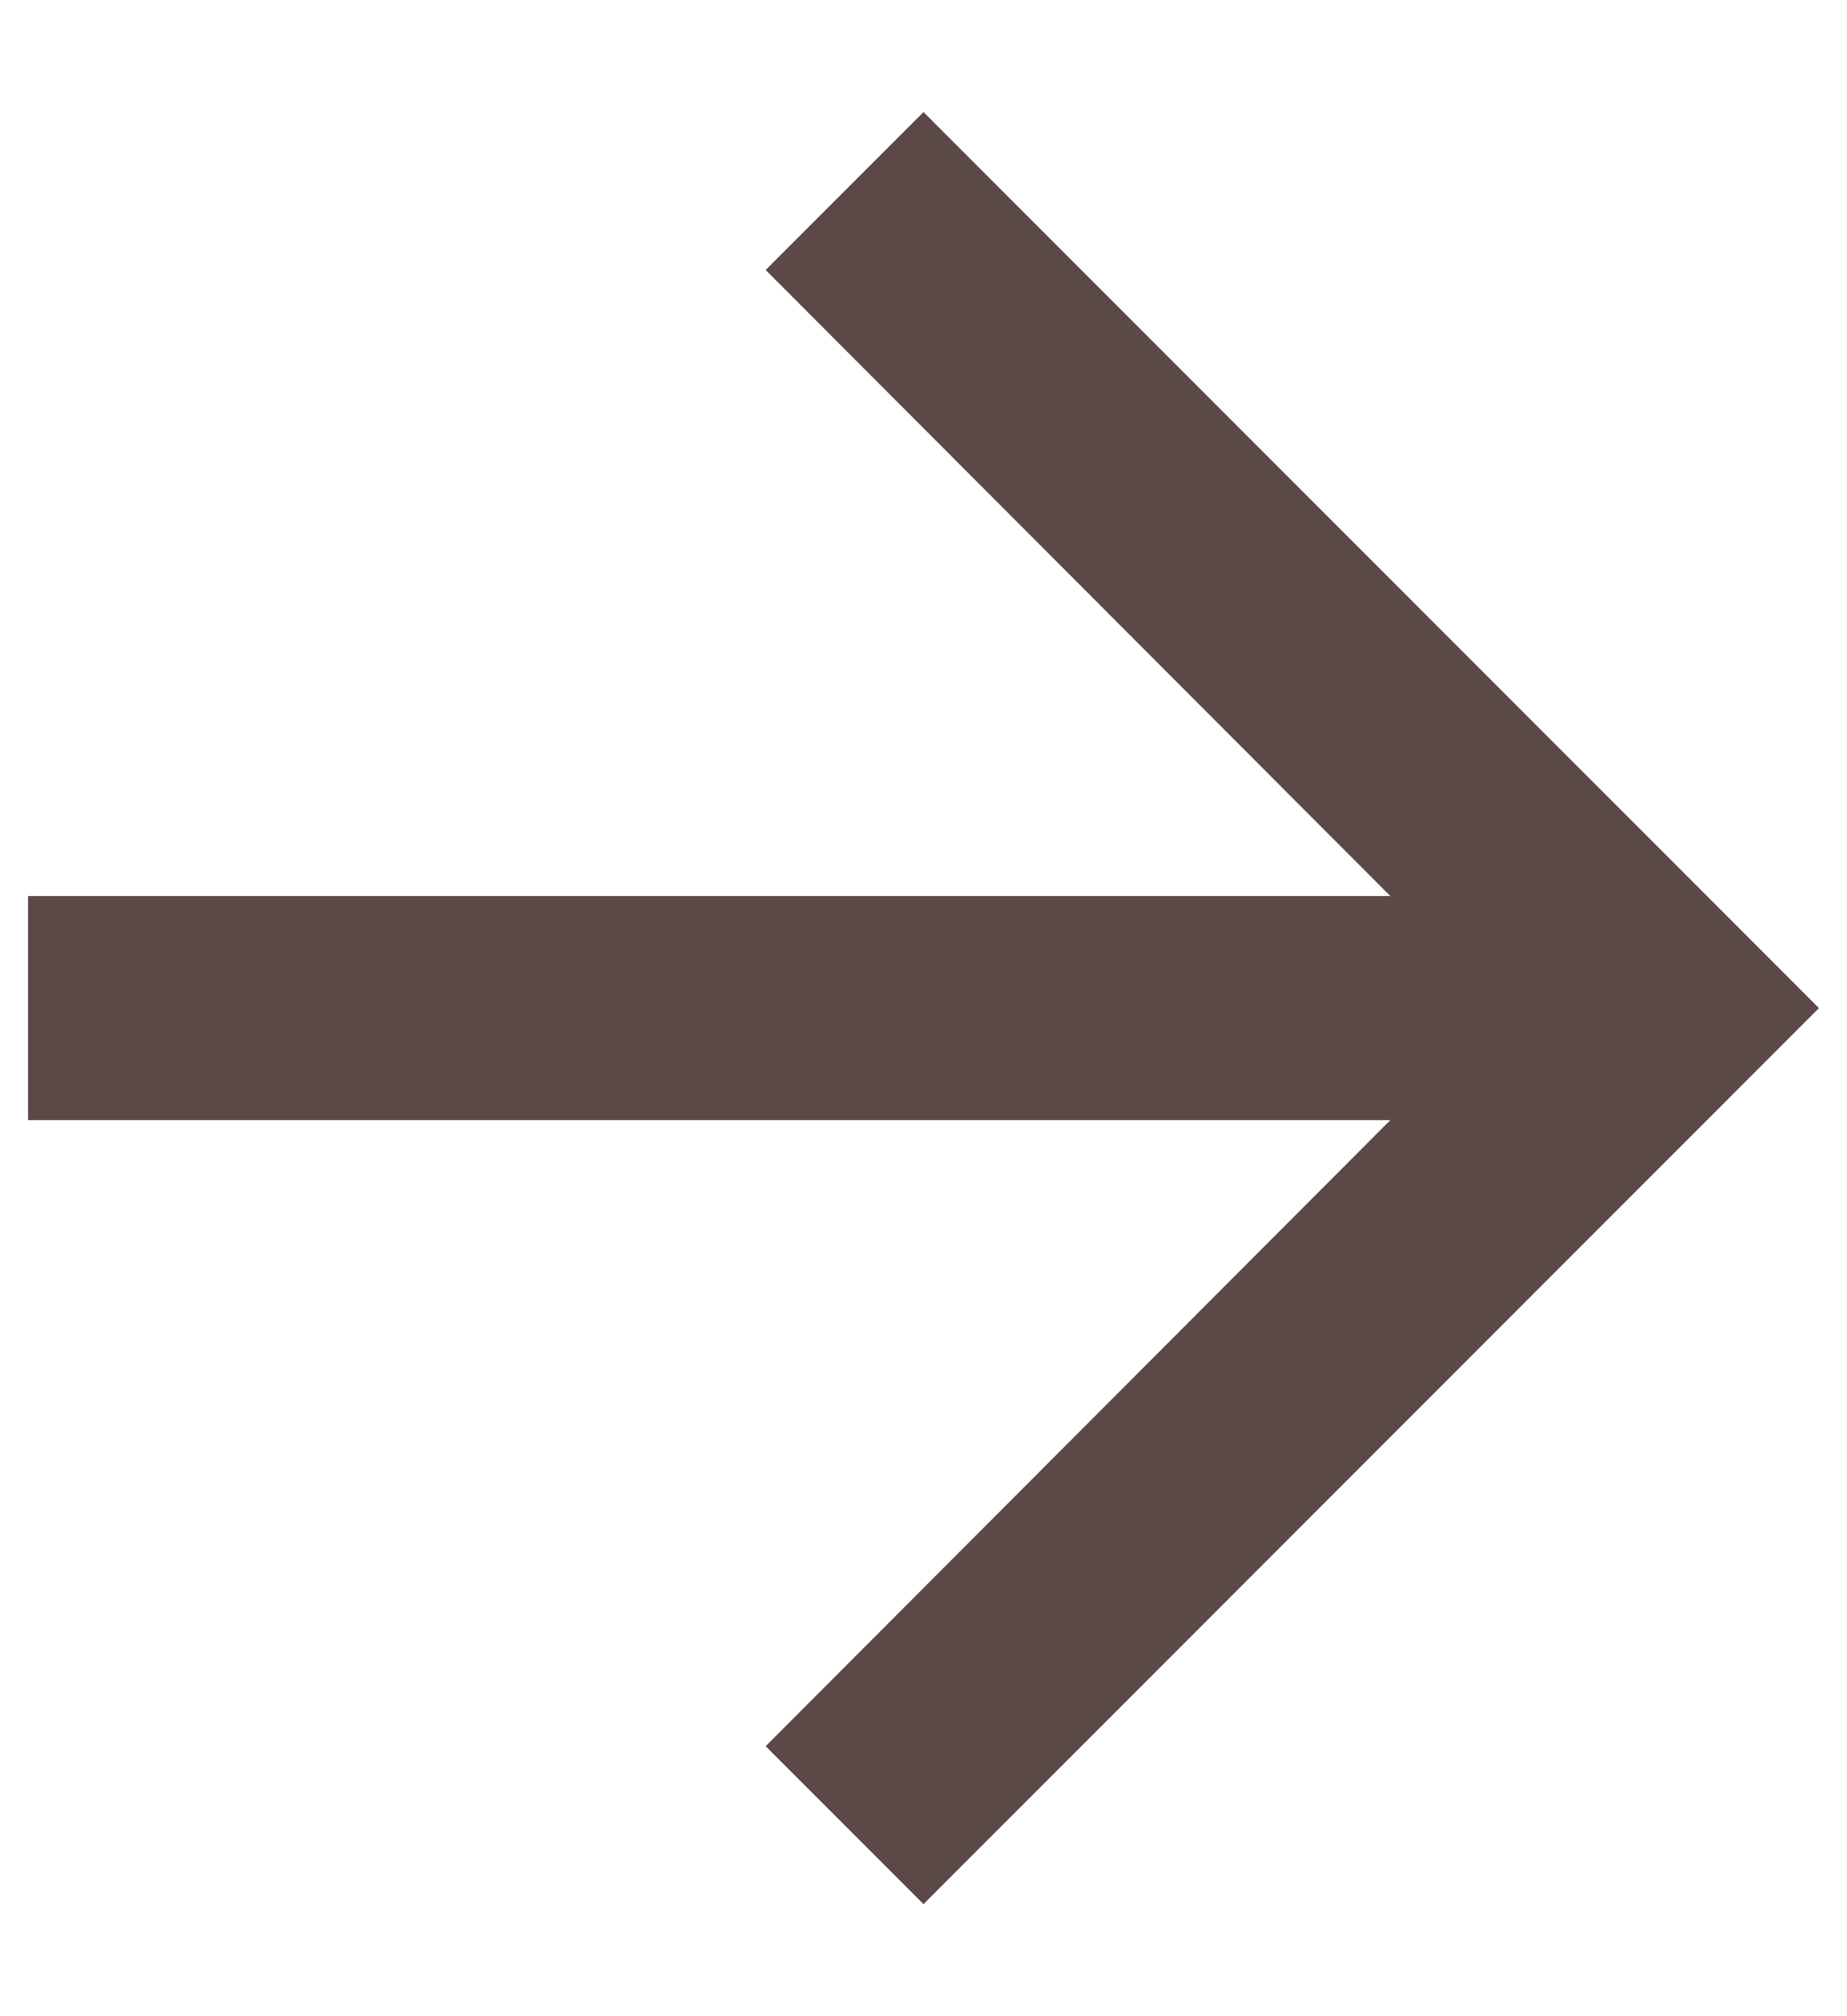 <svg width="11" height="12" viewBox="0 0 11 12" fill="none" xmlns="http://www.w3.org/2000/svg">
<path d="M5.5 0.667L4.56 1.607L8.28 5.333H0.167V6.667H8.28L4.56 10.393L5.5 11.333L10.833 6L5.5 0.667Z" fill="#5B4947"/>
</svg>
